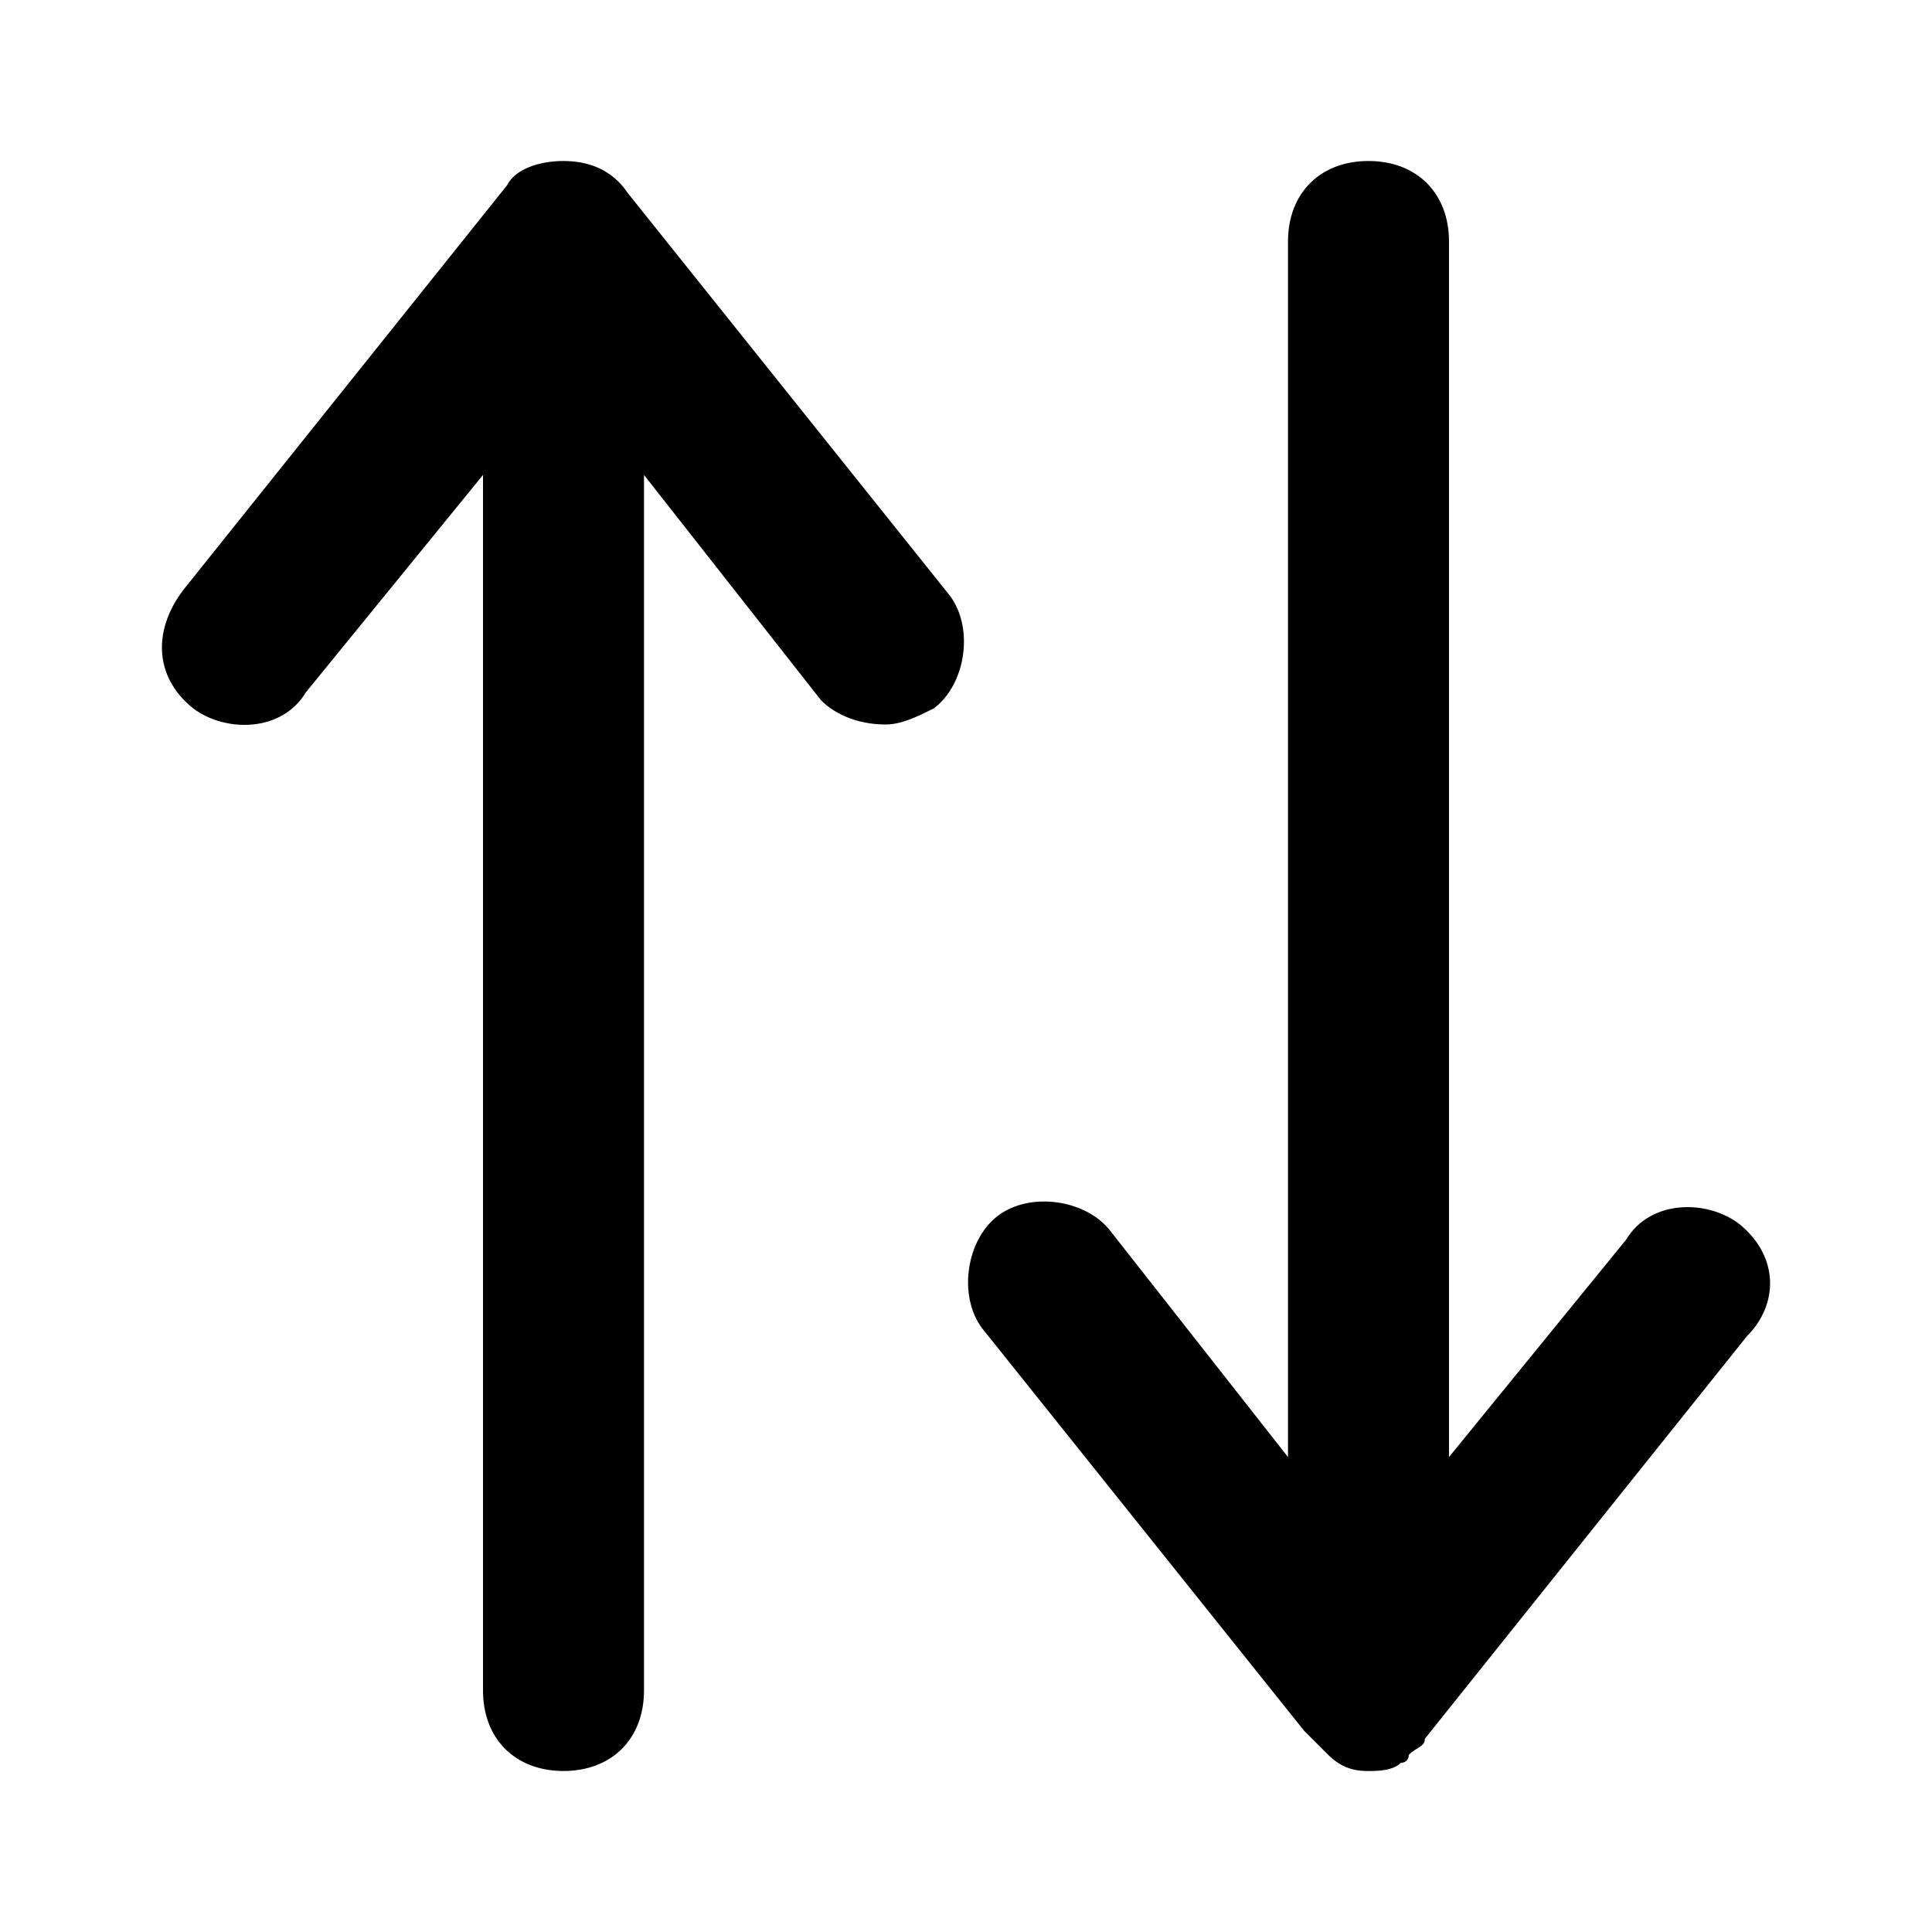 <?xml version="1.0" standalone="no"?><!DOCTYPE svg PUBLIC " -//W3C//DTD SVG 1.1//EN" "http://www.w3.org/Graphics/SVG/1.1/DTD/svg11.dtd"><svg t="1637636643032" class="icon" viewBox="0 0 1024 1024" version="1.1" xmlns="http://www.w3.org/2000/svg" p-id="2537" xmlns:xlink="http://www.w3.org/1999/xlink" width="256" height="256"><defs><style type="text/css"></style></defs><path d="M332.8 102.4C324.267 89.6 311.467 85.333 298.667 85.333s-25.6 4.267-29.867 12.8l-170.667 213.333c-17.067 21.333-17.067 46.933 4.267 64 17.067 12.8 46.933 12.8 59.733-8.533L256 251.733V896c0 25.6 17.067 42.667 42.667 42.667s42.667-17.067 42.667-42.667V251.733l93.867 119.467c8.533 8.533 21.333 12.8 34.133 12.8 8.533 0 17.067-4.267 25.6-8.533 17.067-12.8 21.333-42.667 8.533-59.733l-170.667-213.333zM921.6 648.533c-17.067-12.8-46.933-12.8-59.733 8.533L768 772.267V128c0-25.6-17.067-42.667-42.667-42.667s-42.667 17.067-42.667 42.667v644.267l-93.867-119.467c-12.8-17.067-42.667-21.333-59.733-8.533-17.067 12.8-21.333 42.667-8.533 59.733l170.667 213.333 8.533 8.533 4.267 4.267c8.533 8.533 17.067 8.533 21.333 8.533s12.8 0 17.067-4.267c0 0 4.267 0 4.267-4.267 4.267-4.267 8.533-4.267 8.533-8.533l170.667-213.333c17.067-17.067 17.067-42.667-4.267-59.733z"></path></svg>